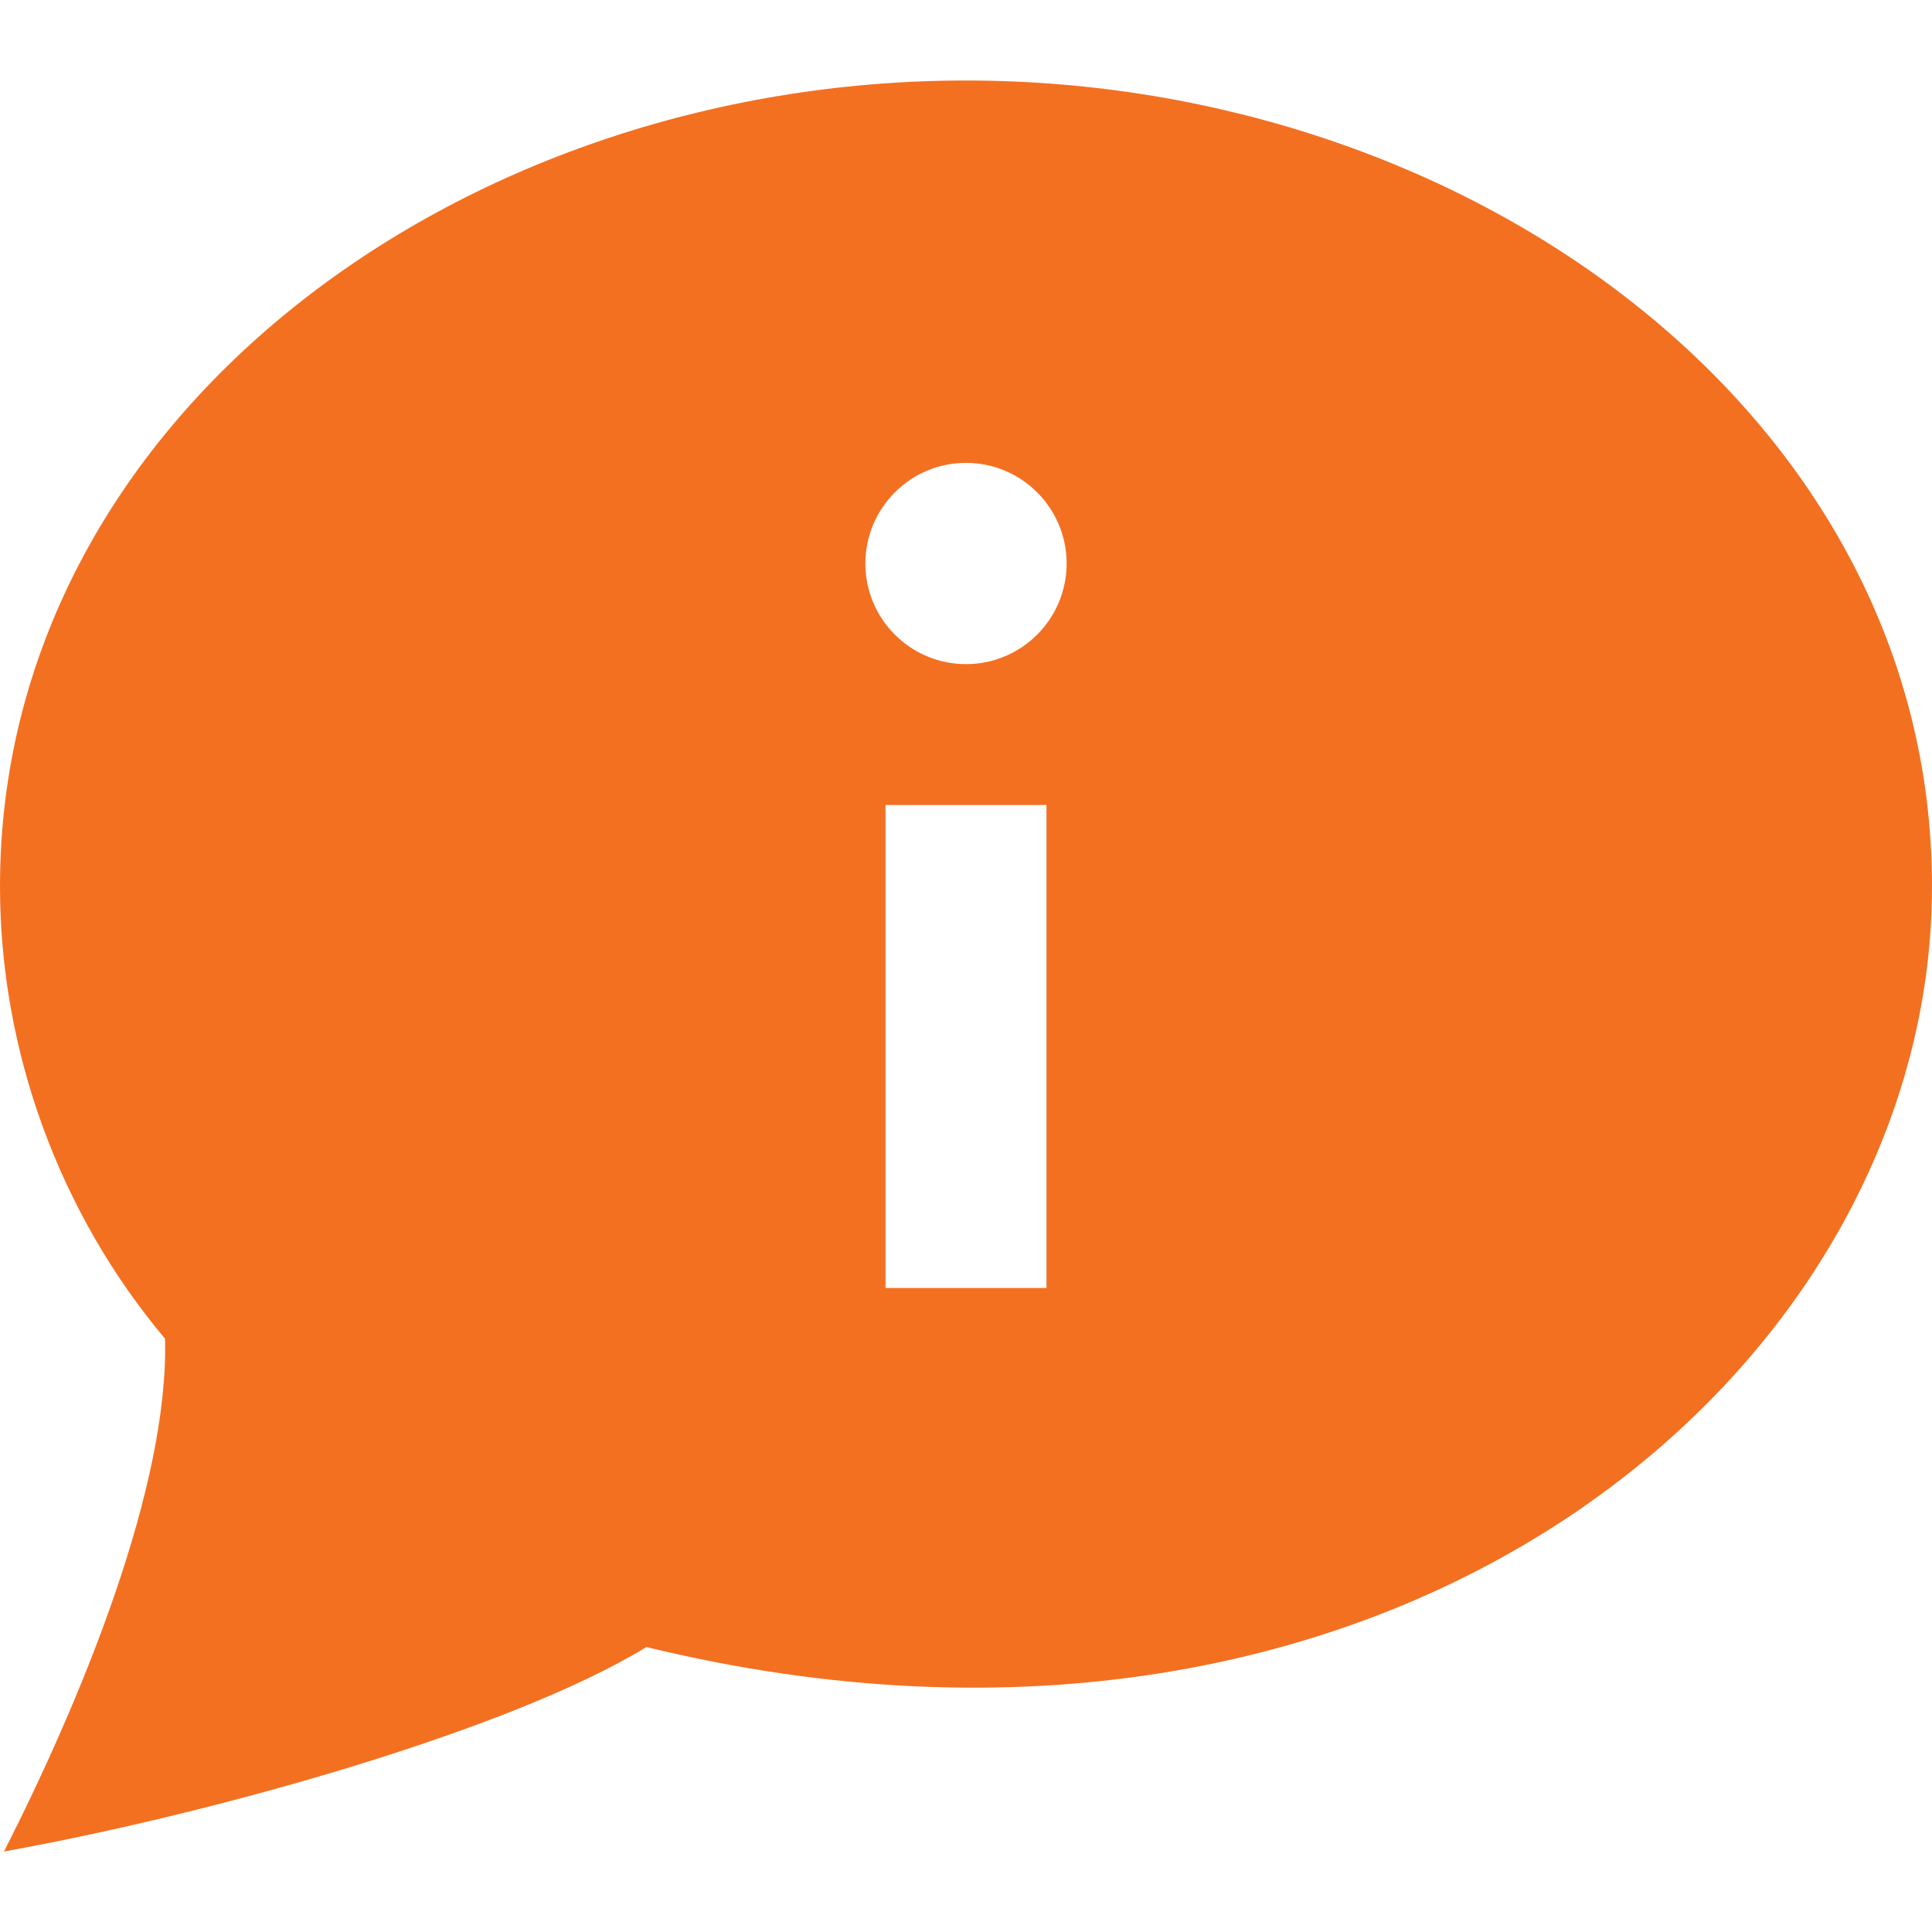 <svg version="1.2" baseProfile="tiny-ps" xmlns="http://www.w3.org/2000/svg" viewBox="0 0 24 24" width="24" height="24">
	<title>iconmonstr-info-9</title>
	<style>
		tspan { white-space:pre }
		.shp0 { fill: #f37021 } 
	</style>
	<path id="info-9" class="shp0" d="M12 8.25C11.31 8.25 10.75 7.69 10.75 7C10.75 6.31 11.31 5.75 12 5.75C12.69 5.75 13.25 6.31 13.25 7C13.25 7.69 12.69 8.25 12 8.25ZM13 16L11 16L11 10L13 10L13 16ZM12 1C5.66 1 0 5.23 0 11.01C0 13.06 0.74 15.07 2.05 16.63C2.1 18.46 1.02 21.09 0.05 23C2.66 22.53 6.35 21.49 8.03 20.46C17.27 22.71 24 17.06 24 11.01C24 5.19 18.3 1 12 1Z" />
	<g id="iconmonstr">
	</g>
</svg>